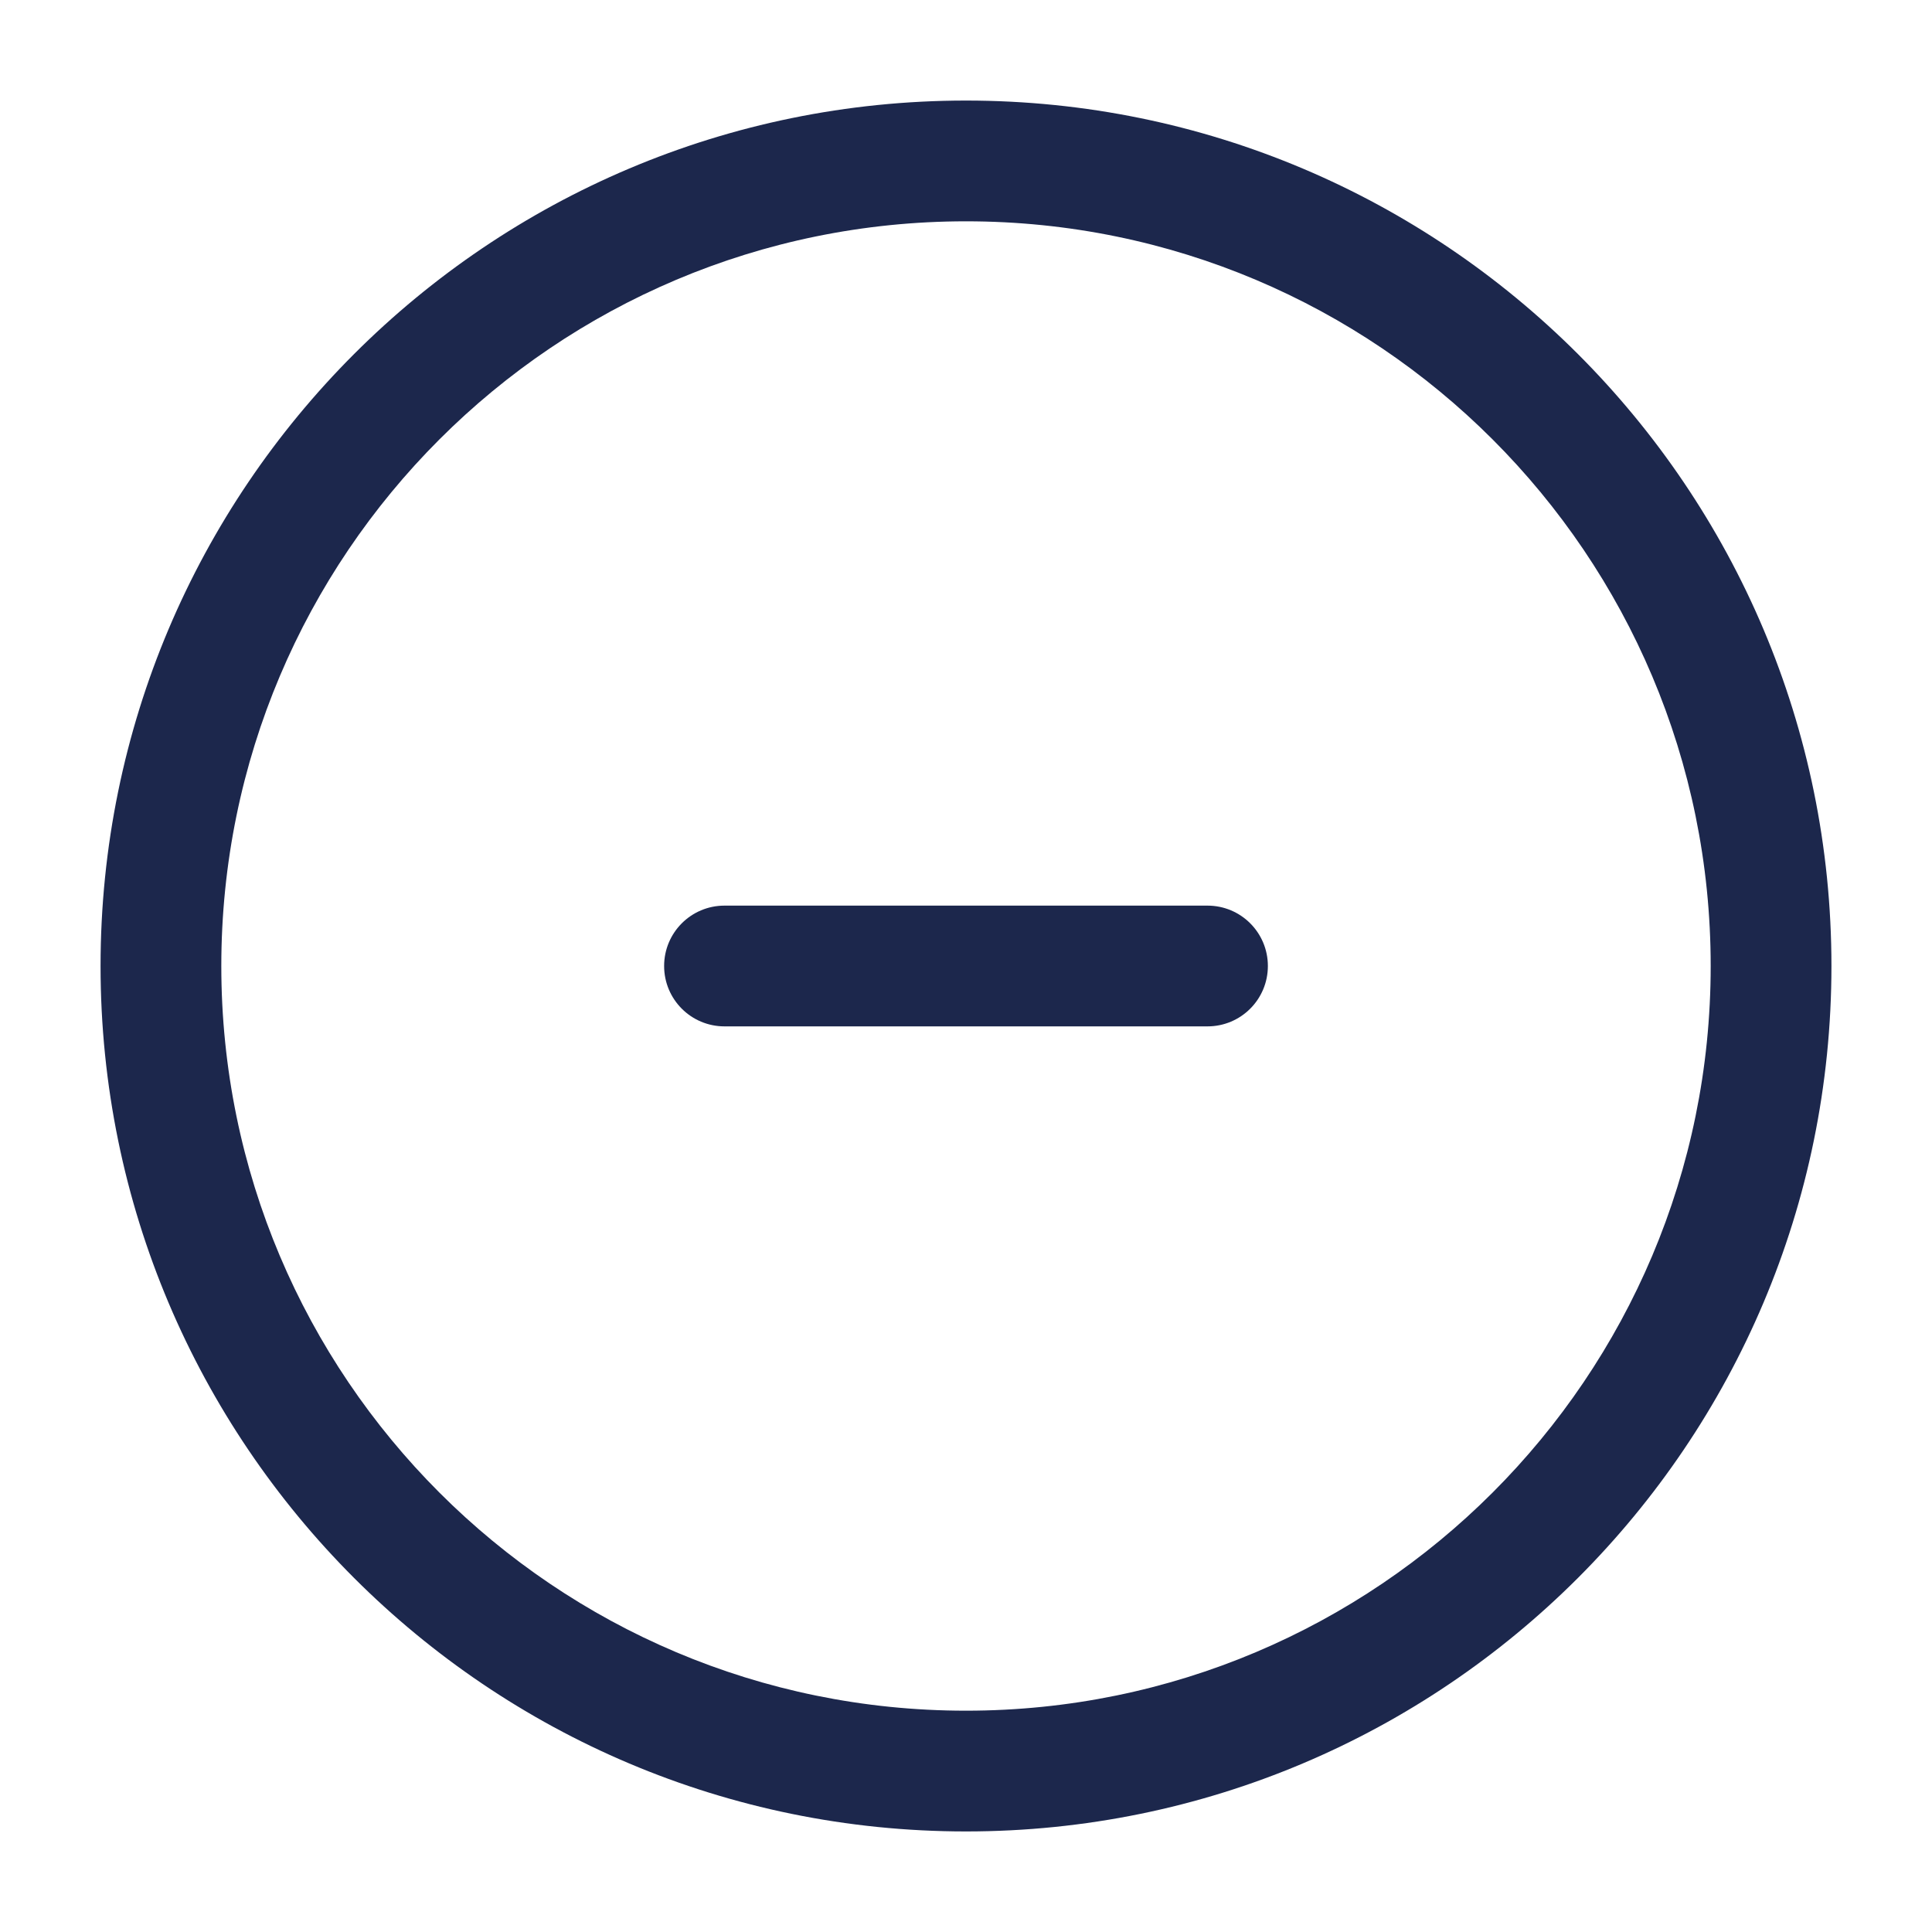 <?xml version="1.0" encoding="UTF-8"?>
<svg xmlns="http://www.w3.org/2000/svg" xmlns:xlink="http://www.w3.org/1999/xlink" width="40px" height="40px" viewBox="0 0 40 40" version="1.1">
<g id="surface1">
<path style=" stroke:none;fill-rule:nonzero;fill:rgb(10.98%,15.294%,29.804%);fill-opacity:1;" d="M 25 21.25 C 25.691 21.25 26.25 20.691 26.25 20 C 26.25 19.309 25.691 18.75 25 18.75 L 15 18.75 C 14.309 18.75 13.75 19.309 13.75 20 C 13.75 20.691 14.309 21.25 15 21.25 Z M 25 21.25 "/>
<path style=" stroke:none;fill-rule:evenodd;fill:rgb(10.98%,15.294%,29.804%);fill-opacity:1;" d="M 20 2.082 C 10.105 2.082 2.082 10.105 2.082 20 C 2.082 29.895 10.105 37.918 20 37.918 C 29.895 37.918 37.918 29.895 37.918 20 C 37.918 10.105 29.895 2.082 20 2.082 Z M 4.582 20 C 4.582 11.484 11.484 4.582 20 4.582 C 28.516 4.582 35.418 11.484 35.418 20 C 35.418 28.516 28.516 35.418 20 35.418 C 11.484 35.418 4.582 28.516 4.582 20 Z M 4.582 20 "/>
</g>
</svg>
